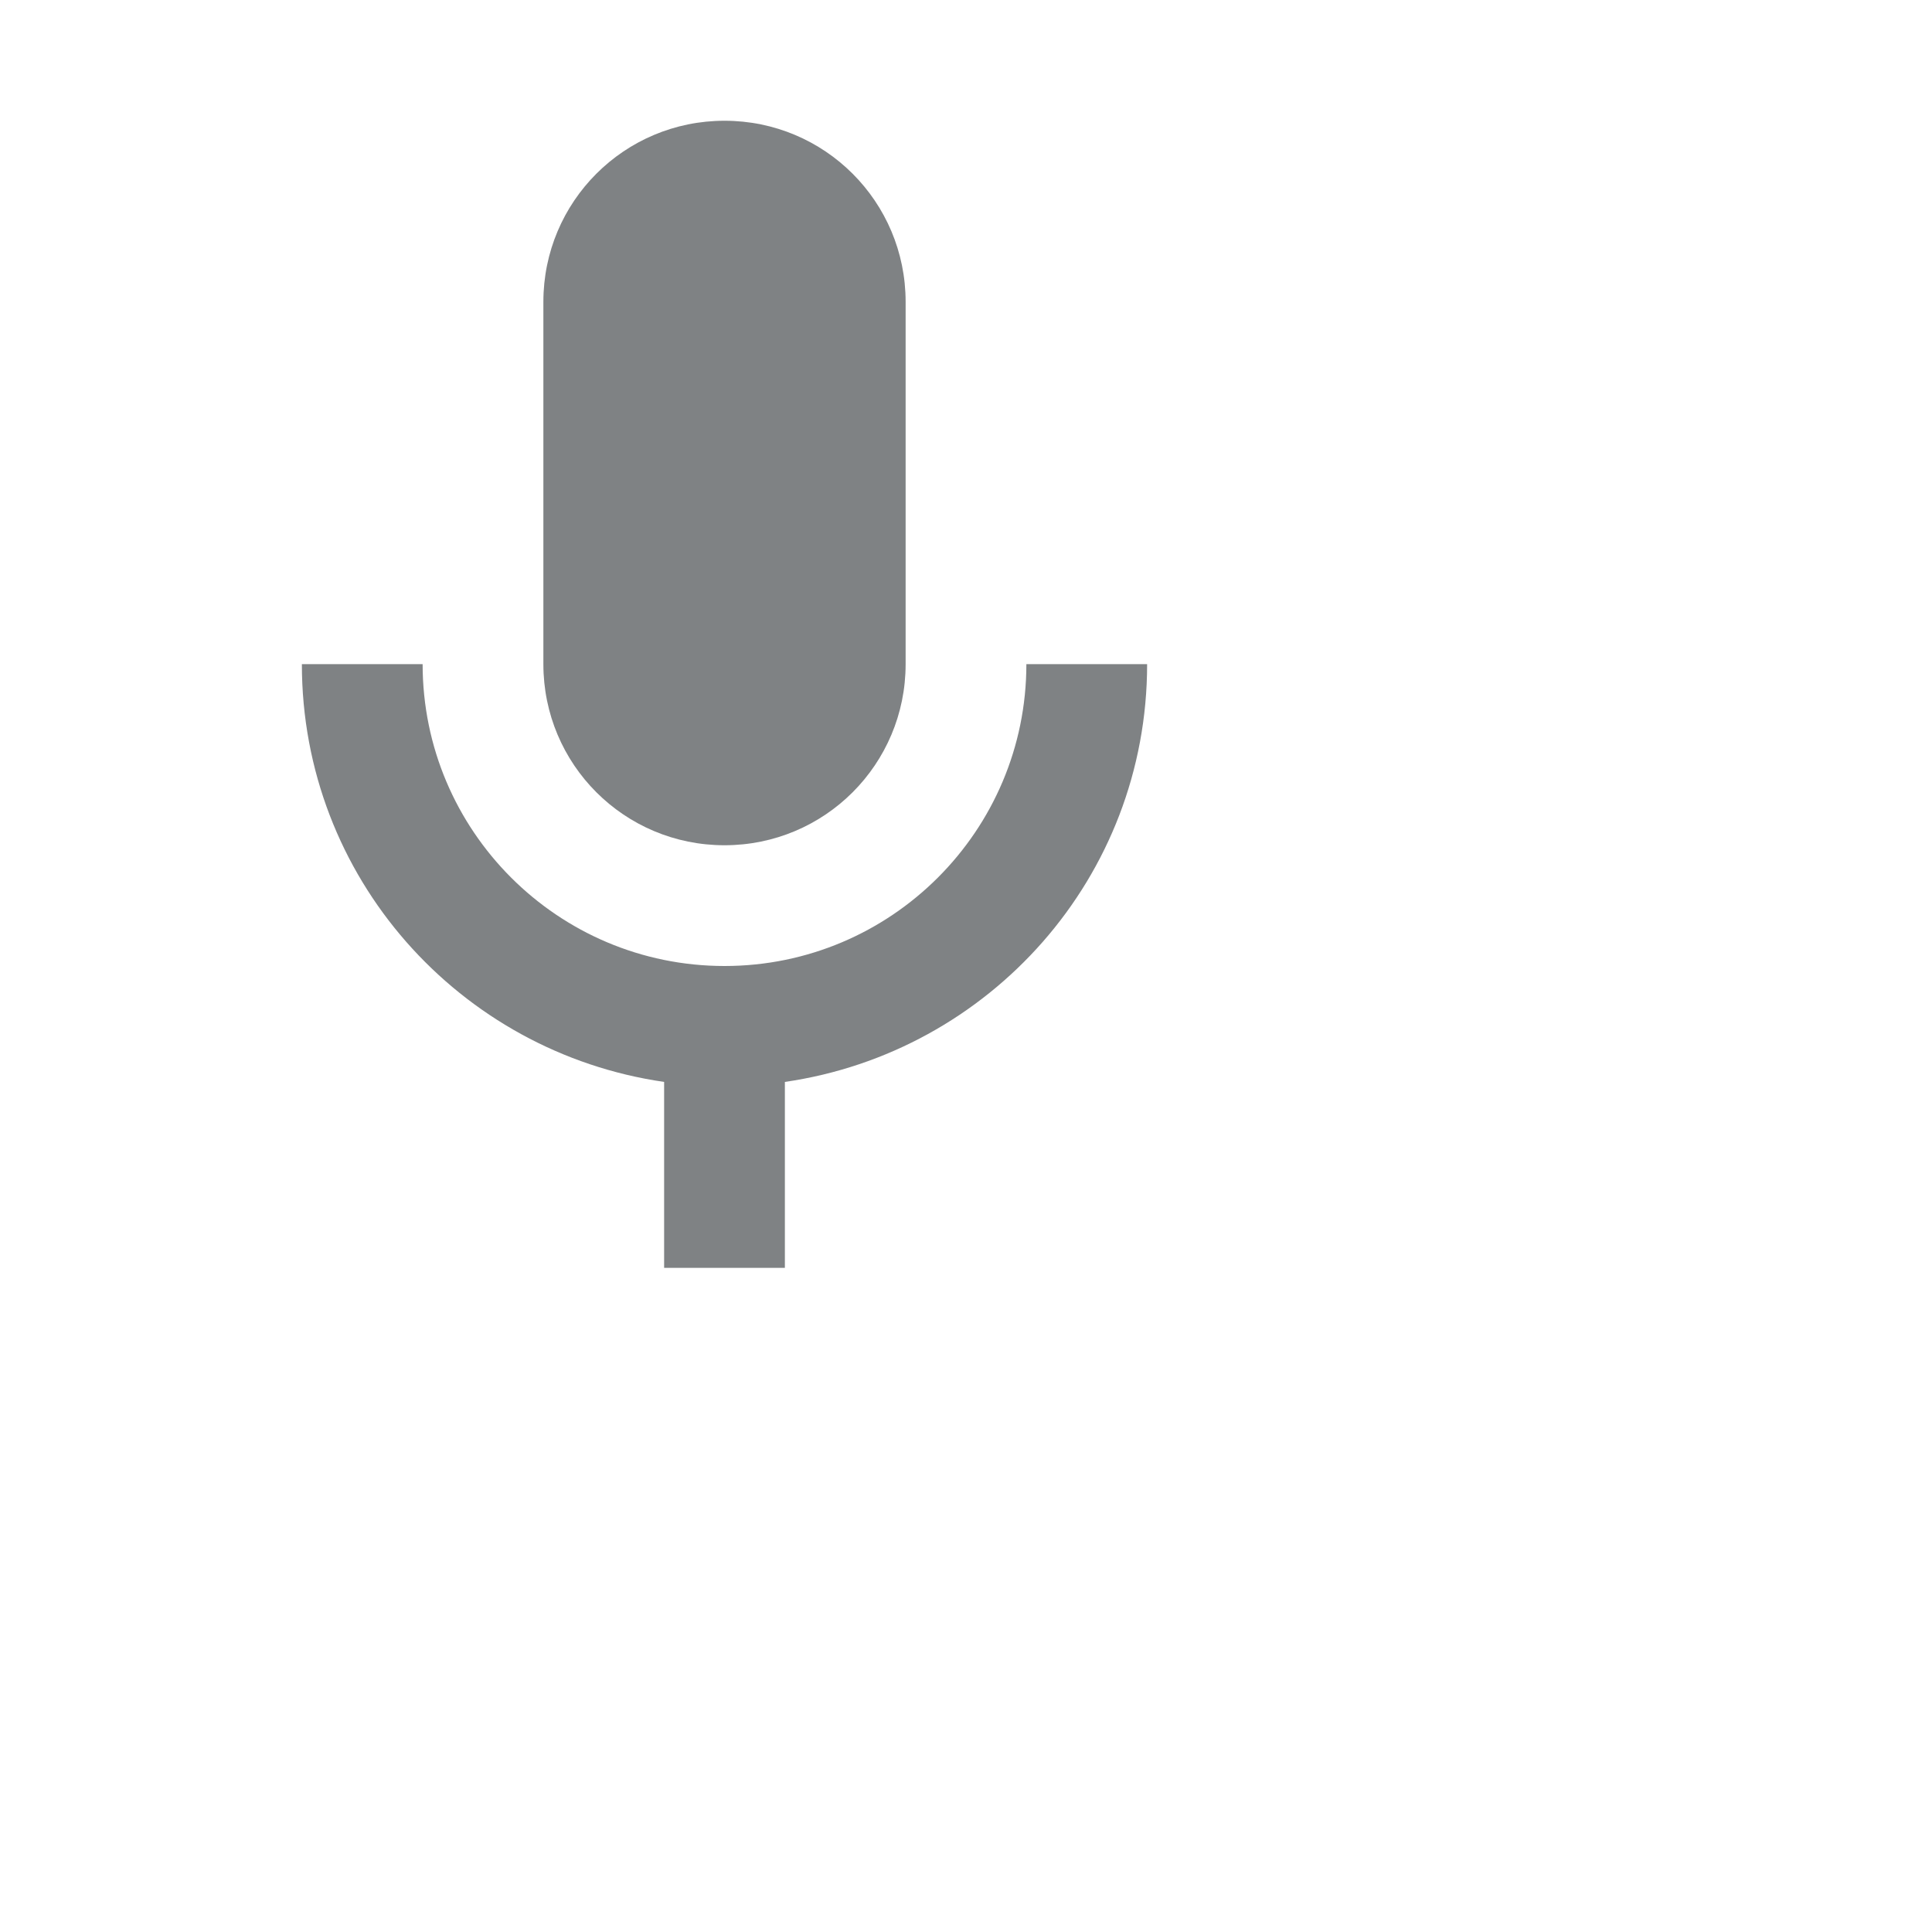 <svg width="24" height="24" viewBox="0 0 24 24" fill="none" xmlns="http://www.w3.org/2000/svg">
<path d="M9 10.5C10.245 10.5 11.25 9.495 11.25 8.25V3.75C11.25 2.505 10.245 1.5 9 1.5C7.755 1.5 6.75 2.505 6.75 3.75V8.25C6.75 9.495 7.755 10.5 9 10.5Z" fill="#7F8284"/>
<path d="M12.75 8.25C12.75 10.32 11.07 12 9 12C6.93 12 5.25 10.32 5.25 8.25H3.75C3.75 10.898 5.707 13.072 8.25 13.44V15.75H9.75V13.44C12.293 13.072 14.25 10.898 14.25 8.25H12.75V8.25Z" fill="#7F8284"/>
</svg>
